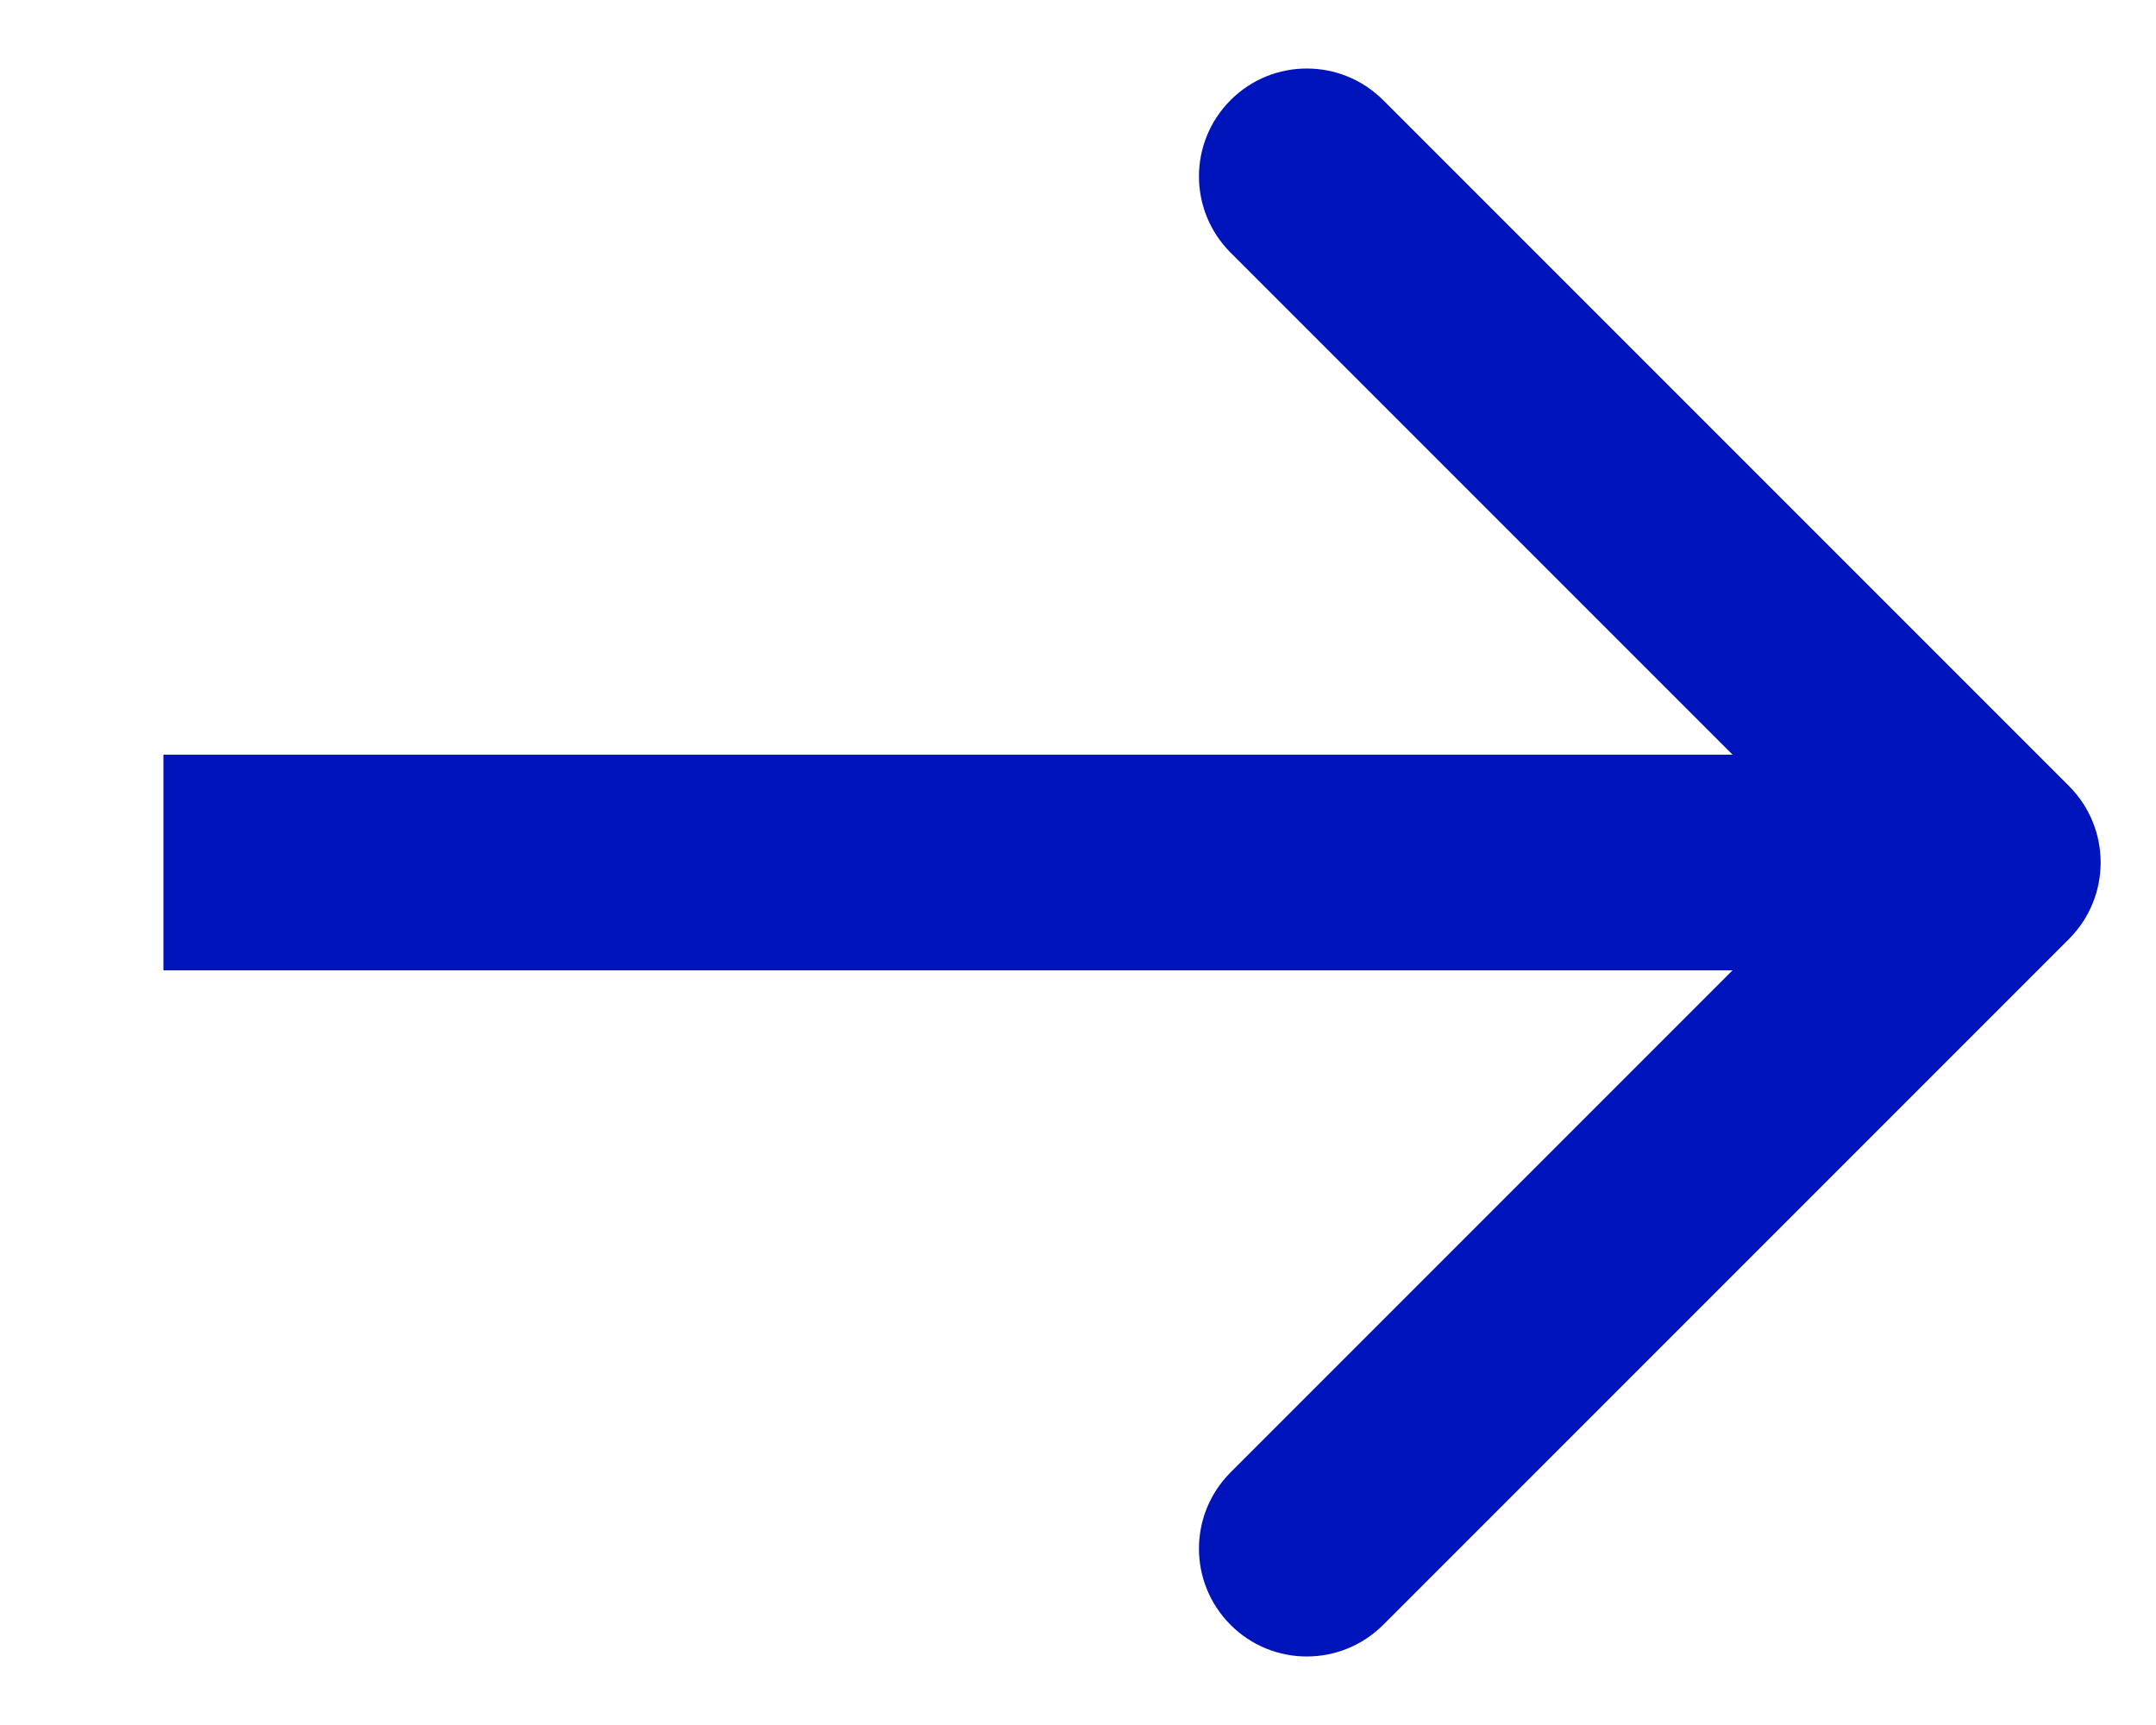 <svg width="10" height="8" viewBox="0 0 10 8" fill="none" xmlns="http://www.w3.org/2000/svg">
<path d="M9.597 4.354C9.792 4.158 9.792 3.842 9.597 3.646L6.415 0.464C6.219 0.269 5.903 0.269 5.708 0.464C5.512 0.66 5.512 0.976 5.708 1.172L8.536 4L5.708 6.828C5.512 7.024 5.512 7.34 5.708 7.536C5.903 7.731 6.219 7.731 6.415 7.536L9.597 4.354ZM0.758 4.5H9.243V3.5L0.758 3.5V4.5Z" fill="#0014BC"/>
</svg>
